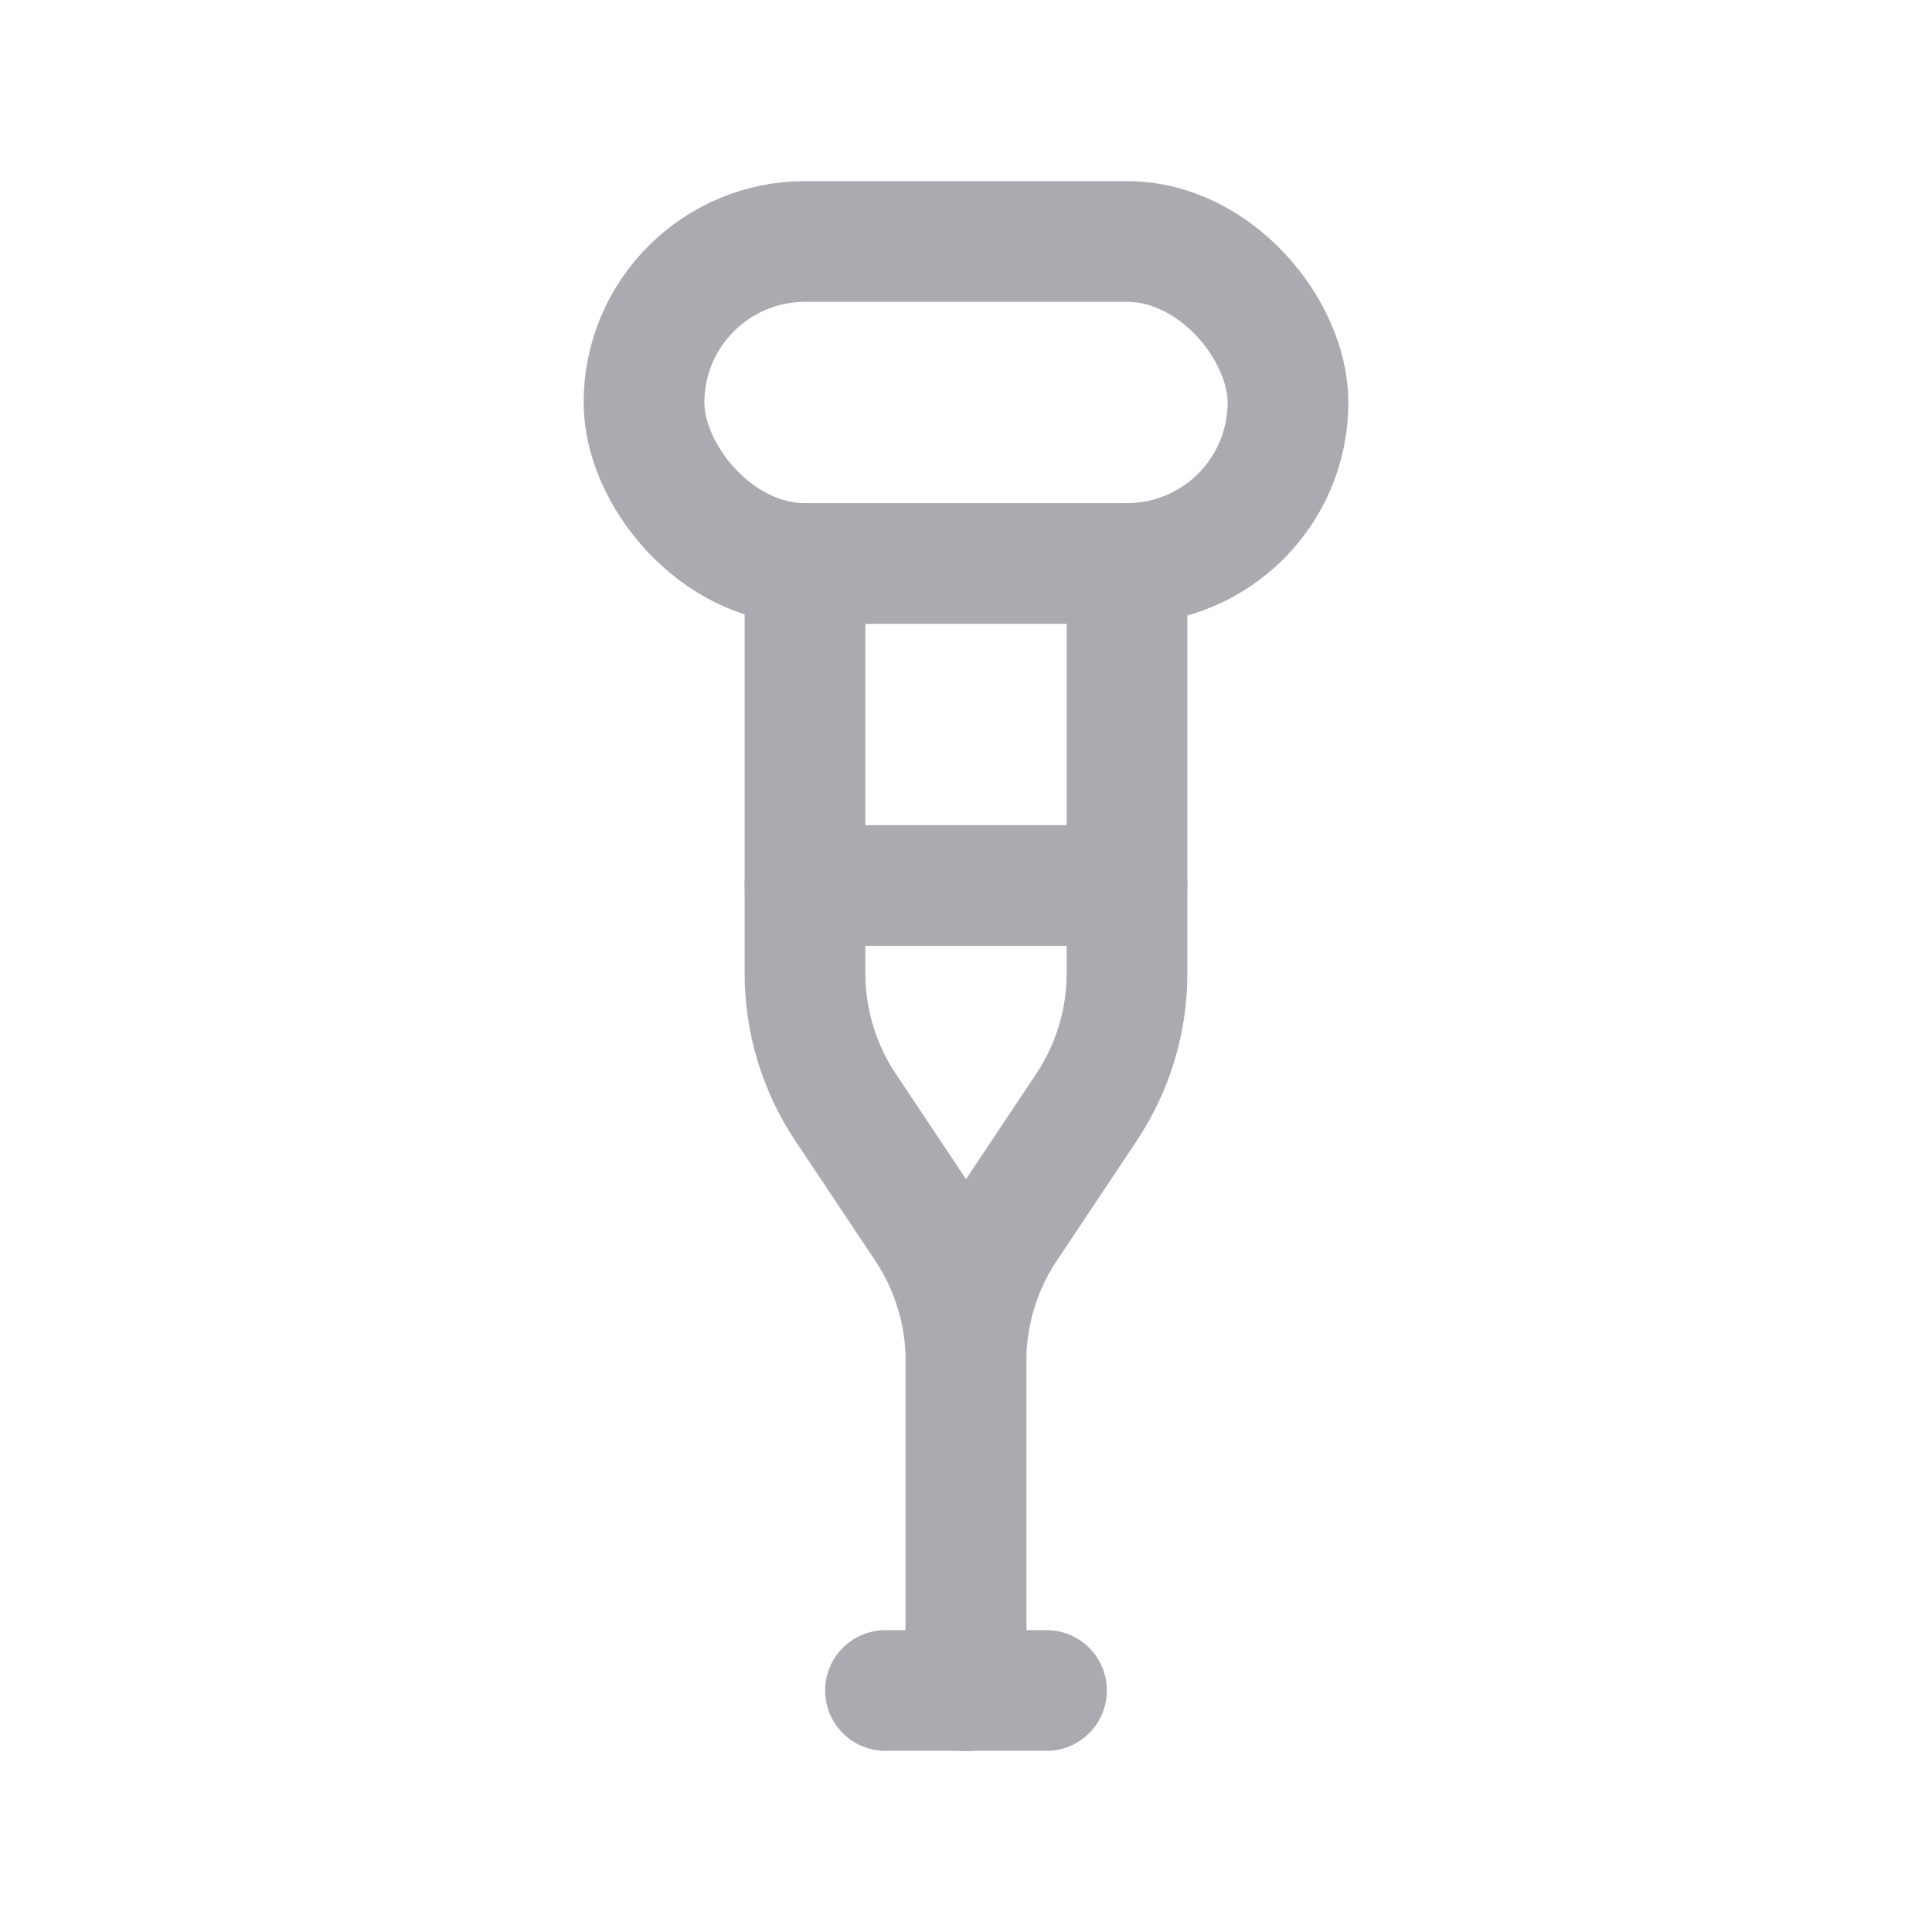 <svg width="24" height="24" viewBox="0 0 24 24" fill="none" xmlns="http://www.w3.org/2000/svg">
<rect x="8" y="3" width="8" height="4" rx="2" stroke="#ACAAB1" stroke-width="1.5" stroke-linecap="round" stroke-linejoin="round"/>
<path d="M11 21H13" stroke="#ACAAB1" stroke-width="1.5" stroke-linecap="round" stroke-linejoin="round"/>
<path d="M12 21V16.908C12 16.316 12.175 15.737 12.504 15.244L13.496 13.756C13.825 13.263 14 12.684 14 12.092V7" stroke="#ACAAB1" stroke-width="1.5" stroke-linecap="round" stroke-linejoin="round"/>
<path d="M12 21V16.908C12 16.316 11.825 15.737 11.496 15.244L10.504 13.756C10.175 13.263 10 12.684 10 12.092V7" stroke="#ACAAB1" stroke-width="1.5" stroke-linecap="round" stroke-linejoin="round"/>
<path d="M10 11H14" stroke="#ACAAB1" stroke-width="1.5" stroke-linecap="round" stroke-linejoin="round"/>
</svg>
